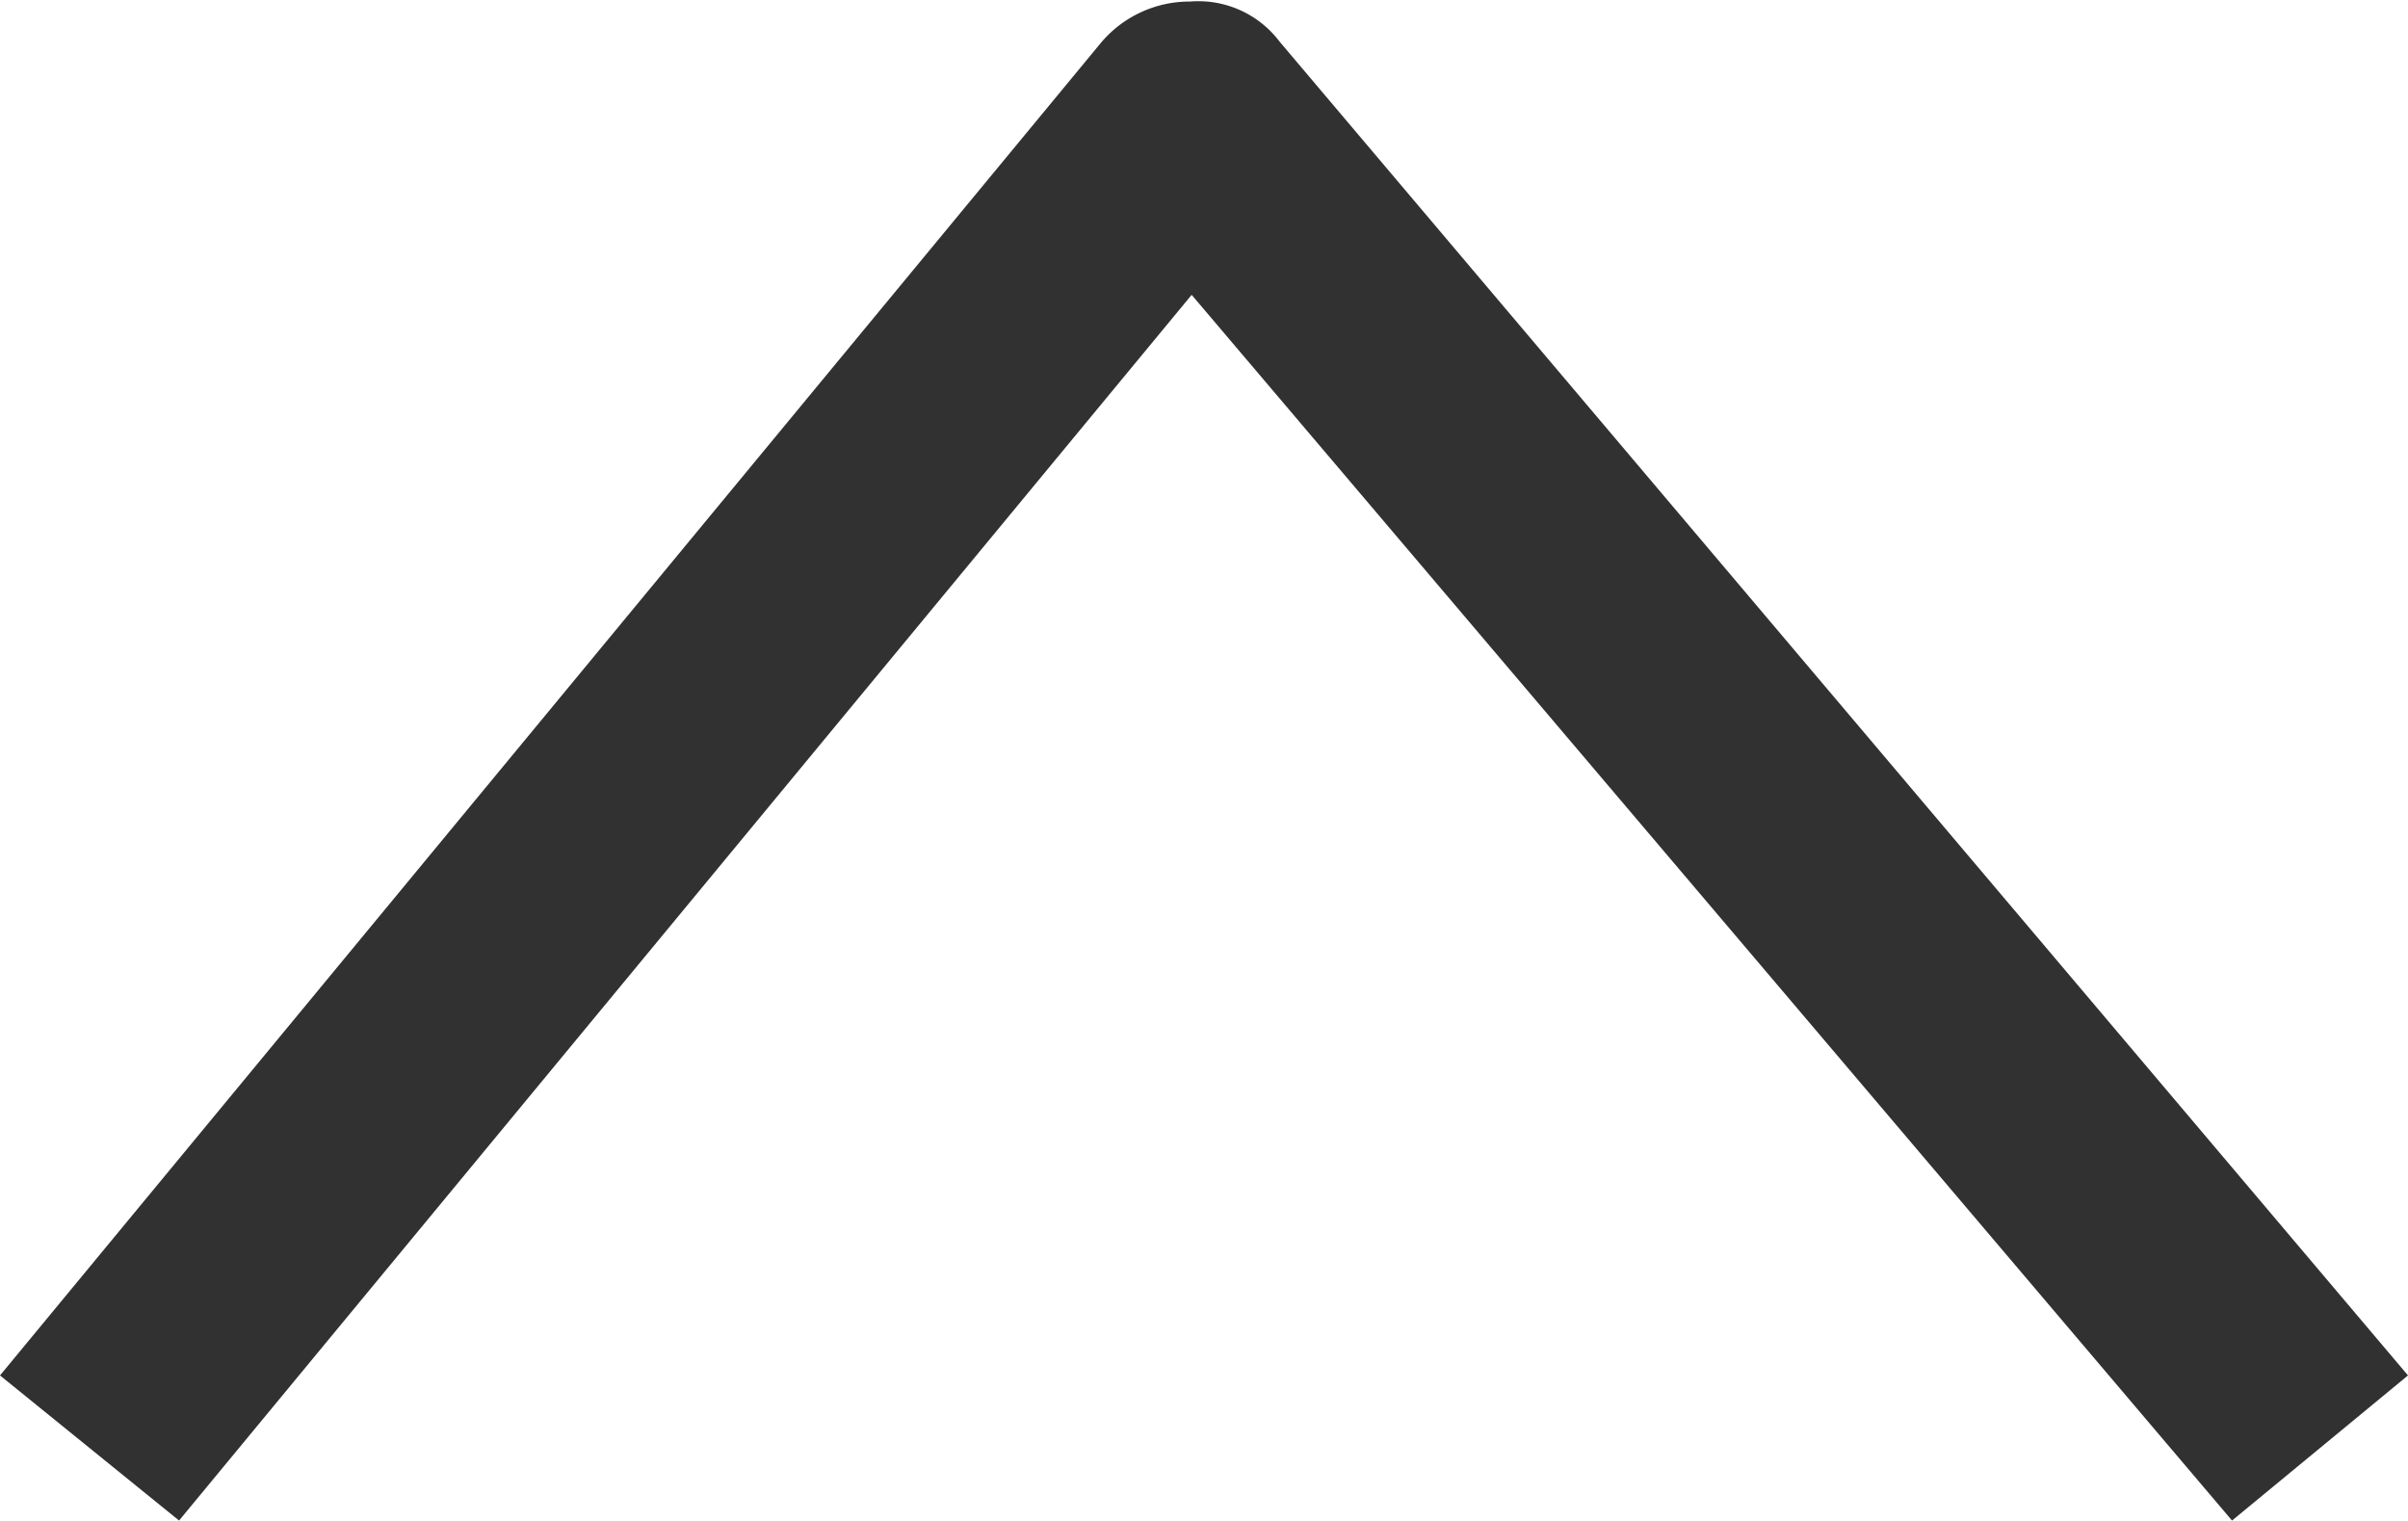 <svg id="Layer_1" data-name="Layer 1" xmlns="http://www.w3.org/2000/svg" viewBox="0 0 15.6 9.85"><defs><style>.cls-1{fill:#313131;}</style></defs><title>faq-arrow</title><path class="cls-1" d="M13.4,8.94,6.66,1,.1,8.94-1.06,8,6.07-.63A.75.75,0,0,1,6.65-.9a.66.66,0,0,1,.58.26L14.54,8Z" transform="translate(1.06 0.91)"/></svg>